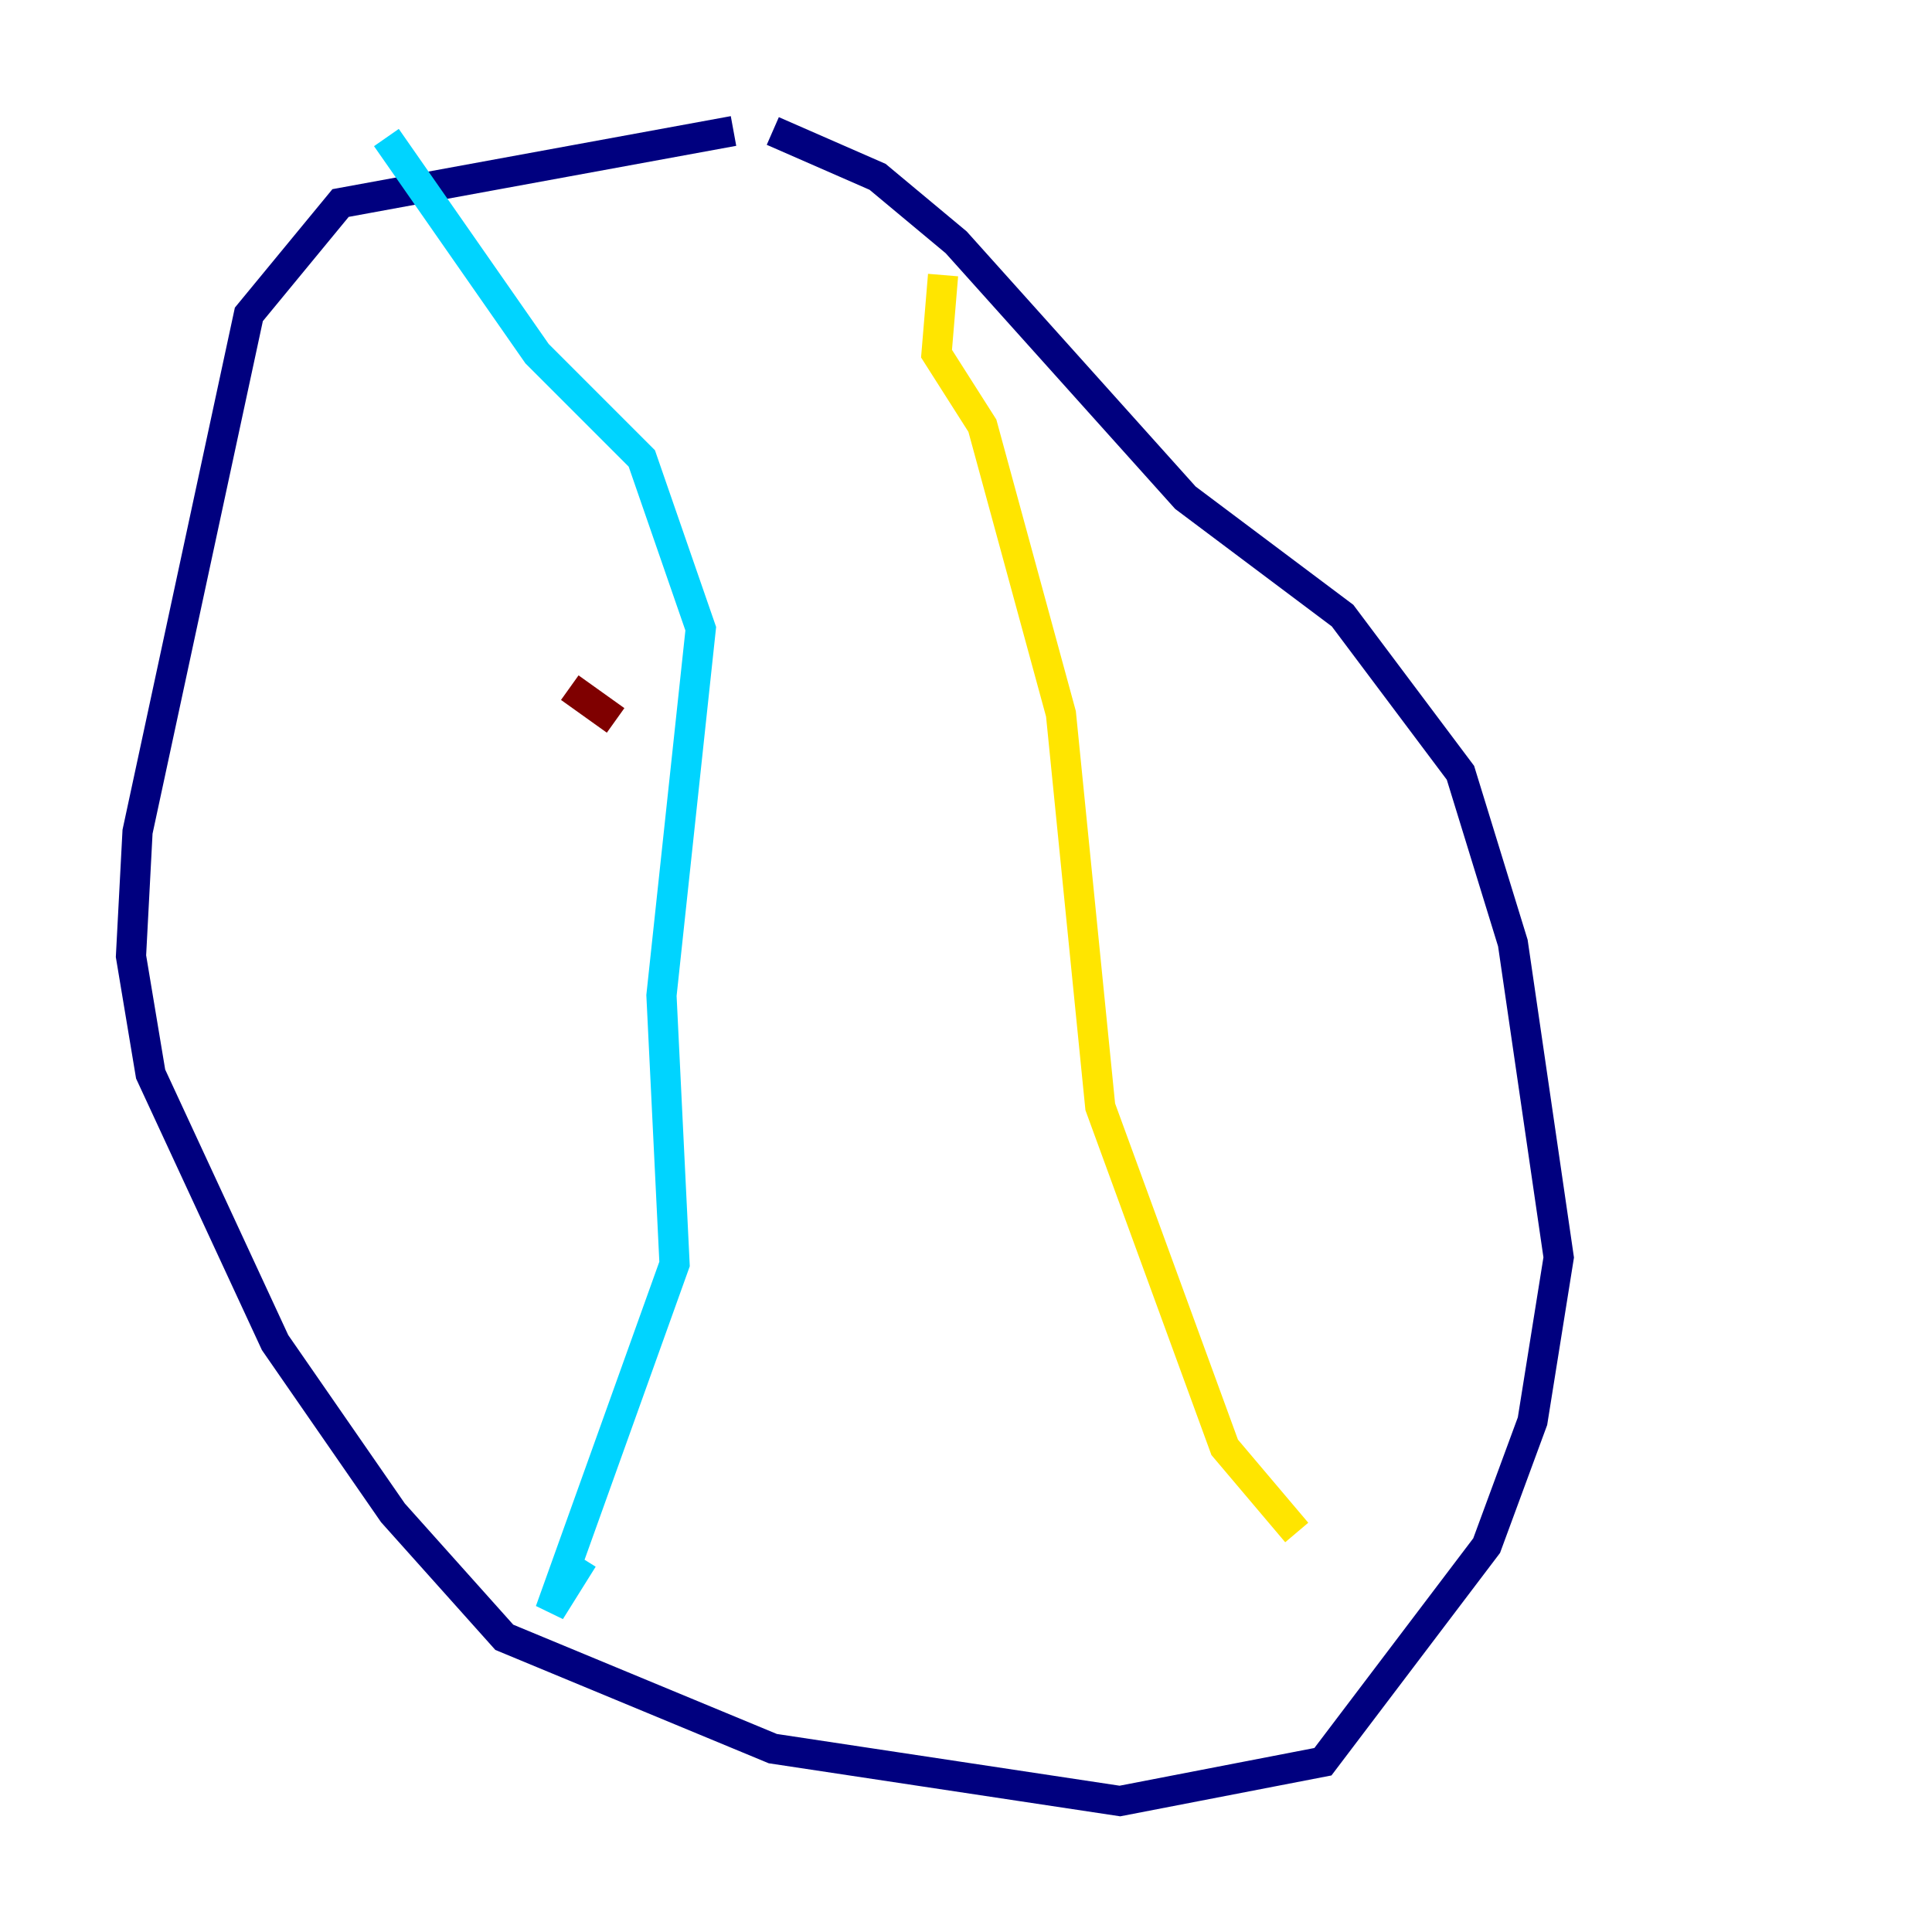 <?xml version="1.0" encoding="utf-8" ?>
<svg baseProfile="tiny" height="128" version="1.2" viewBox="0,0,128,128" width="128" xmlns="http://www.w3.org/2000/svg" xmlns:ev="http://www.w3.org/2001/xml-events" xmlns:xlink="http://www.w3.org/1999/xlink"><defs /><polyline fill="none" points="48.597,8.678 22.563,13.451 16.488,20.827 9.112,55.105 8.678,63.349 9.98,71.159 18.224,88.949 26.034,100.231 33.41,108.475 51.2,115.851 74.197,119.322 87.647,116.719 98.495,102.4 101.532,94.156 103.268,83.308 100.231,62.481 96.759,51.2 88.949,40.786 78.536,32.976 63.349,16.054 58.142,11.715 51.2,8.678" stroke="#00007f" stroke-width="2" /><polyline fill="none" points="25.6,9.112 35.58,23.43 42.522,30.373 46.427,41.654 43.824,65.953 44.691,83.742 36.447,106.739 38.617,103.268" stroke="#00d4ff" stroke-width="2" /><polyline fill="none" points="62.481,18.224 62.047,23.43 65.085,28.203 70.291,47.295 72.895,73.329 81.139,95.891 85.912,101.532" stroke="#ffe500" stroke-width="2" /><polyline fill="none" points="37.749,45.559 40.786,47.729" stroke="#7f0000" stroke-width="2" /></svg>
